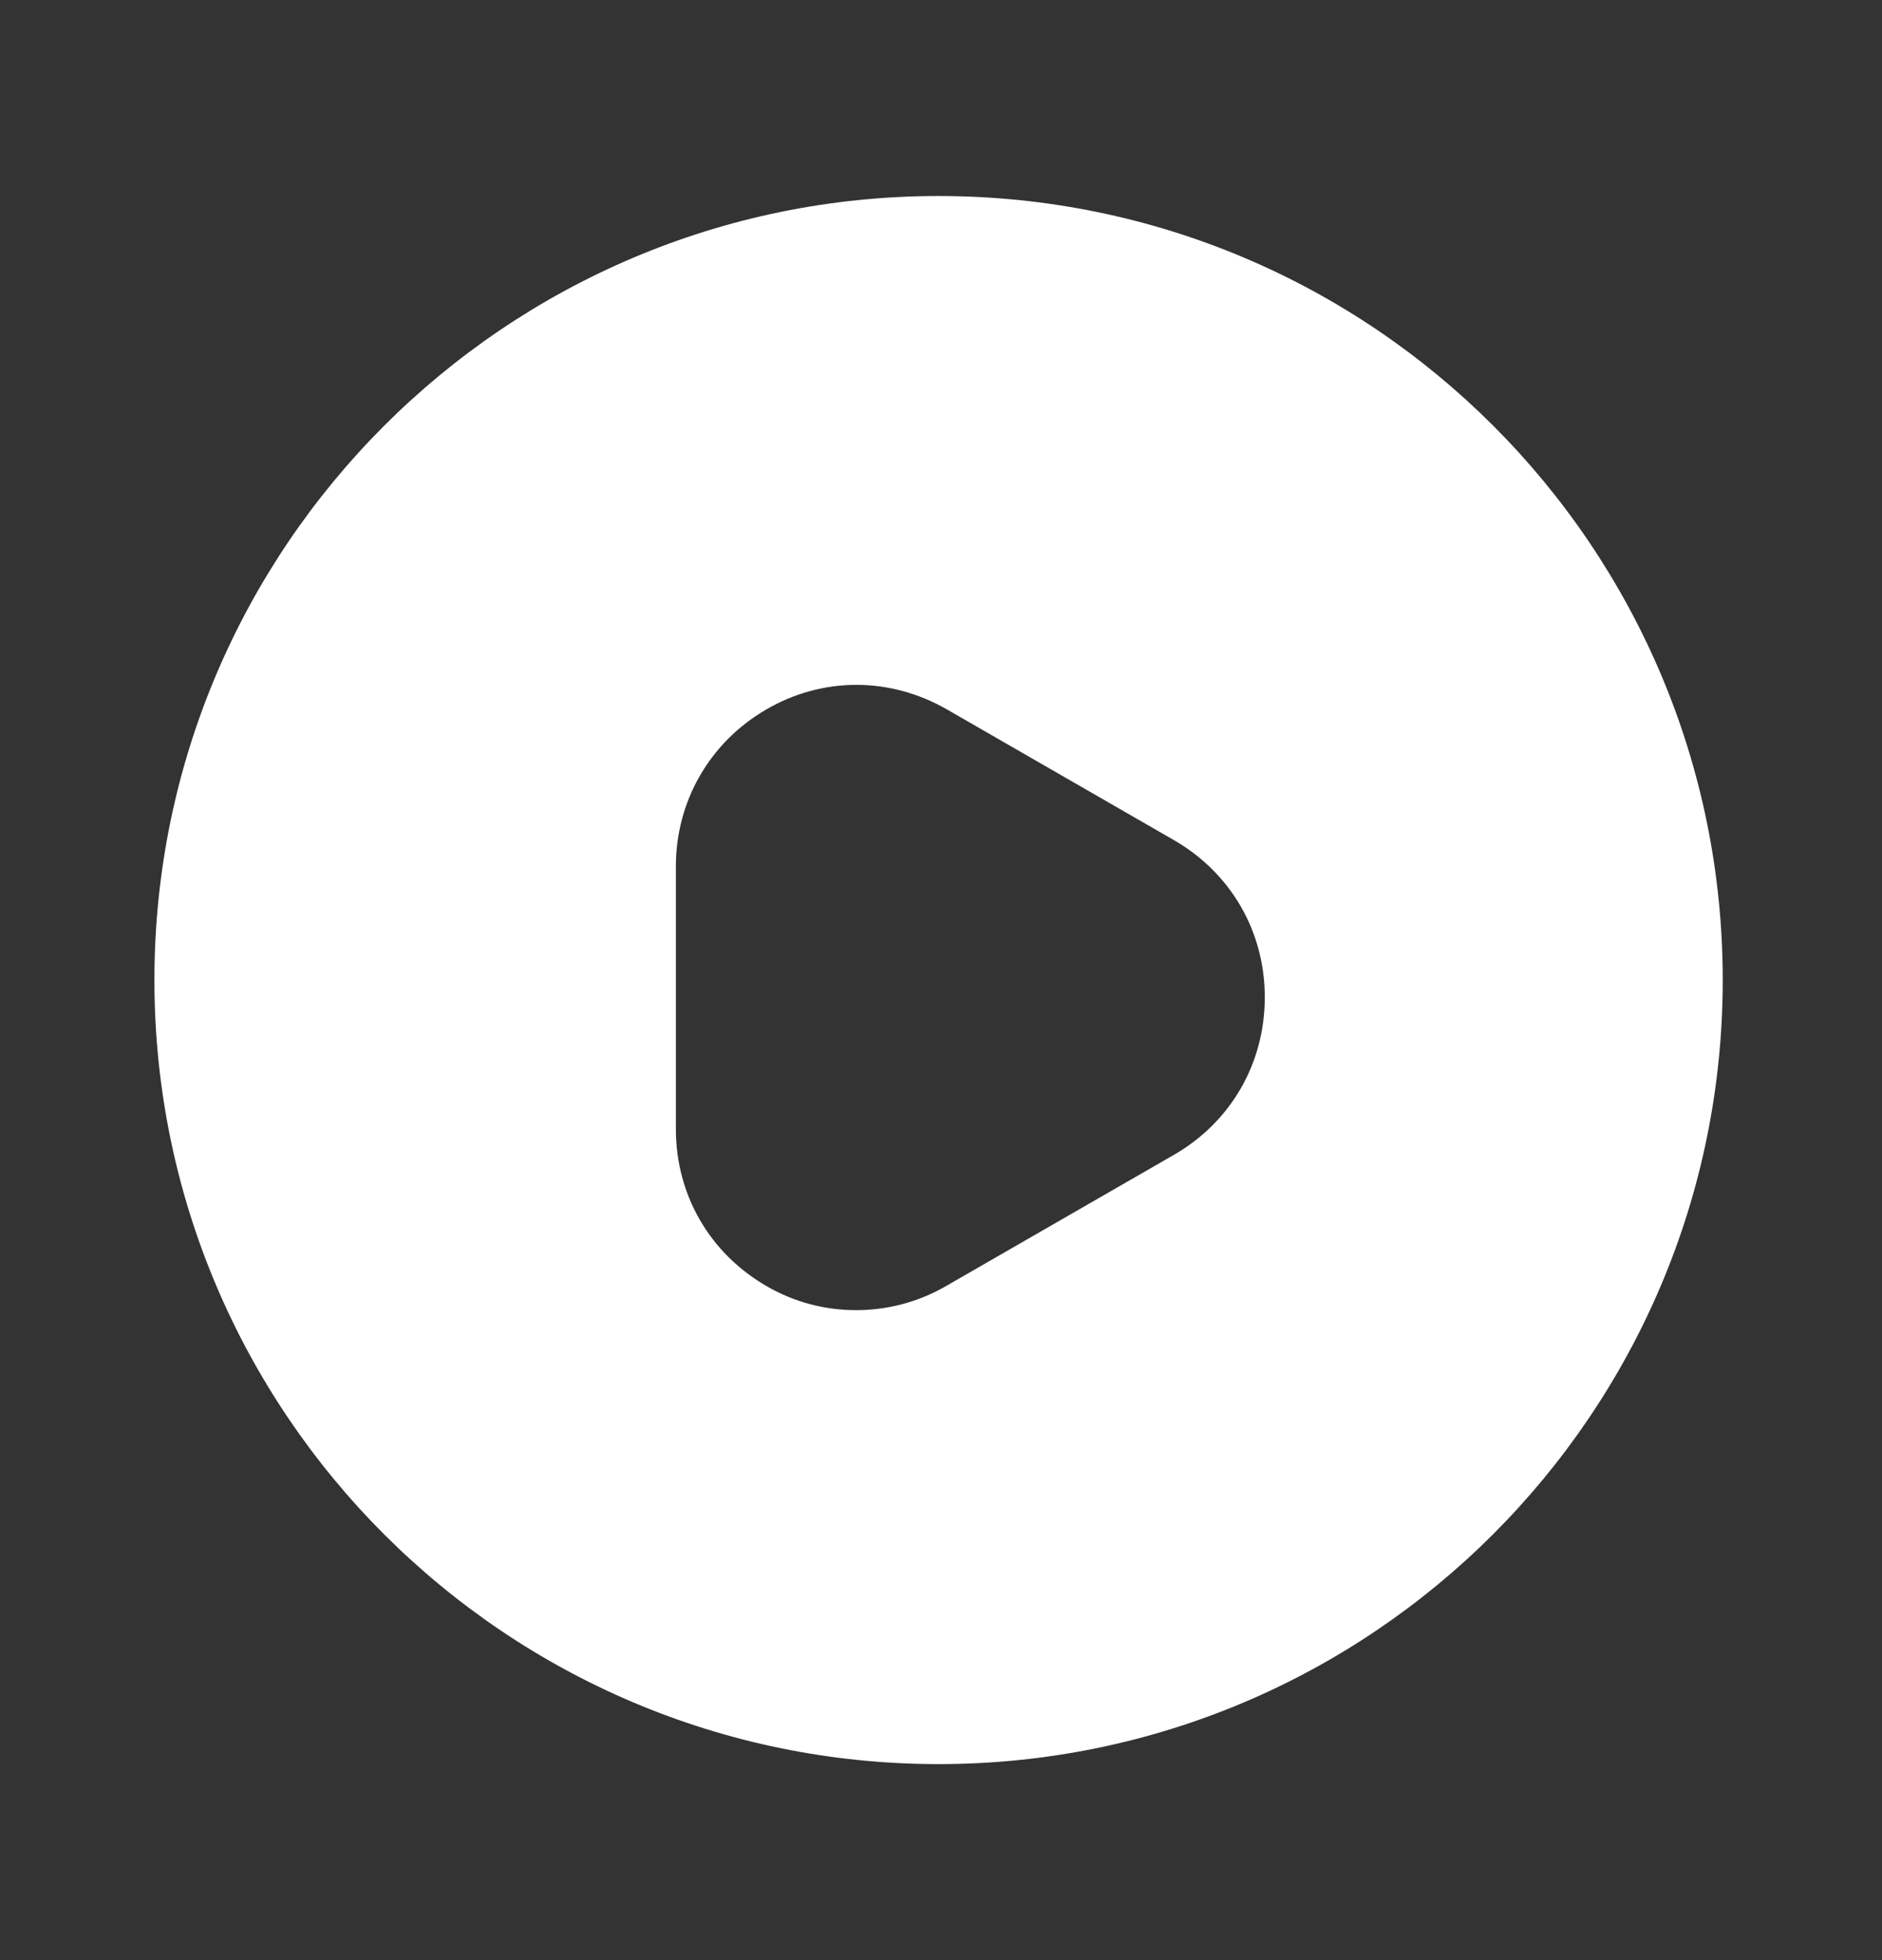 <svg width="24" height="25" viewBox="0 0 24 25" fill="none" xmlns="http://www.w3.org/2000/svg">
<rect x="0" y="0" width="24" height="25" fill="#333333" stroke="none"/>
<path d="M11.969 2.5C6.449 2.5 1.969 6.98 1.969 12.5C1.969 18.02 6.449 22.5 11.969 22.5C17.489 22.5 21.969 18.02 21.969 12.5C21.969 6.98 17.499 2.5 11.969 2.5ZM14.969 14.73L12.069 16.4C11.709 16.61 11.309 16.71 10.919 16.71C10.519 16.71 10.129 16.61 9.769 16.4C9.049 15.98 8.619 15.24 8.619 14.4V11.05C8.619 10.22 9.049 9.47 9.769 9.05C10.489 8.63 11.349 8.63 12.079 9.05L14.979 10.72C15.699 11.14 16.129 11.88 16.129 12.72C16.129 13.56 15.699 14.31 14.969 14.73Z" fill="white"/>
</svg>
